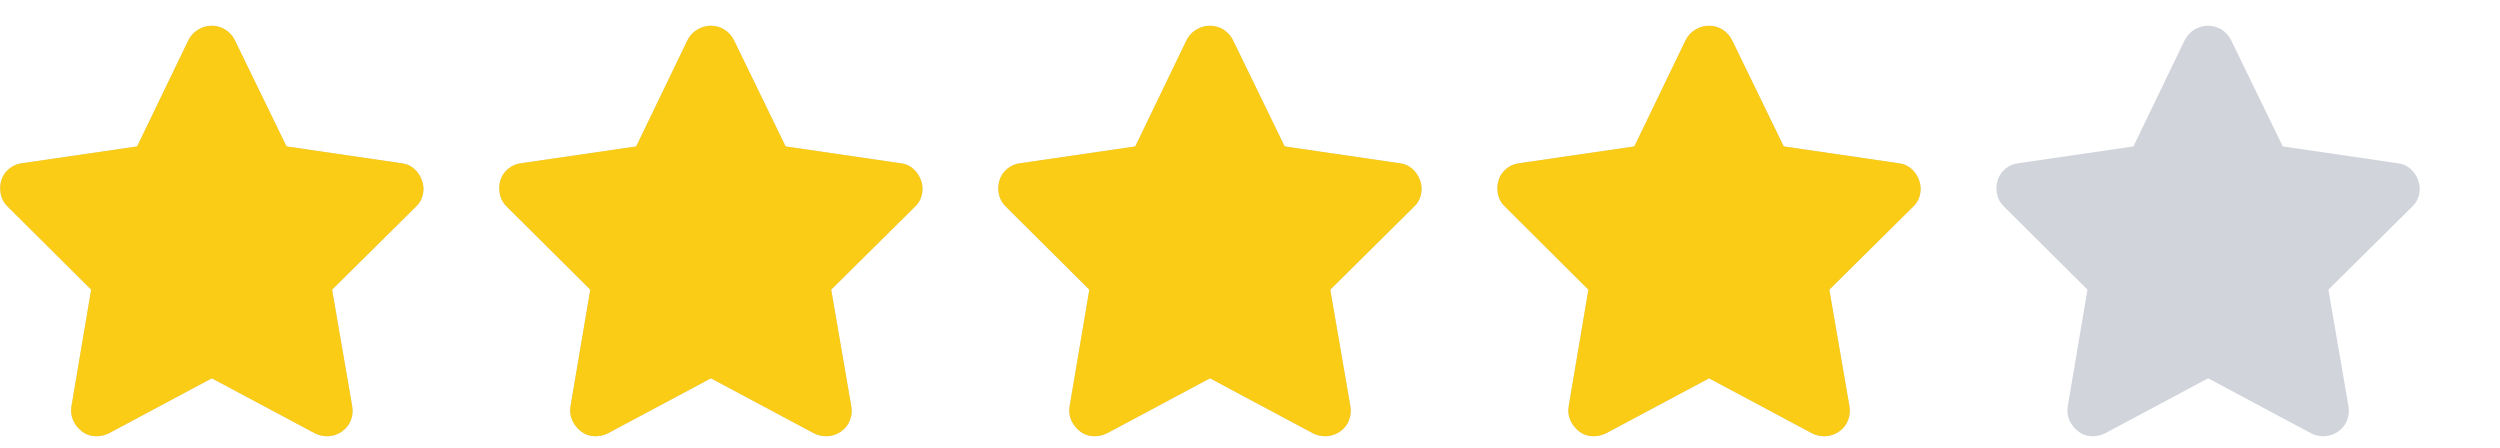 <svg width="67" height="12" viewBox="0 0 67 12" fill="none" xmlns="http://www.w3.org/2000/svg">
<g clip-path="url(#clip0_6314_4772)">
<g clip-path="url(#clip1_6314_4772)">
<path d="M6.293 1.075C6.235 0.958 6.15 0.864 6.04 0.795C5.93 0.725 5.809 0.69 5.677 0.69C5.545 0.69 5.423 0.725 5.309 0.795C5.195 0.864 5.109 0.958 5.05 1.075L3.675 3.924L0.584 4.375C0.46 4.39 0.346 4.439 0.243 4.524C0.141 4.608 0.071 4.712 0.034 4.837C-0.002 4.962 -0.006 5.088 0.023 5.217C0.053 5.345 0.115 5.453 0.21 5.541L2.443 7.763L1.915 10.887C1.893 11.019 1.908 11.144 1.959 11.261C2.011 11.378 2.088 11.477 2.19 11.558C2.293 11.639 2.41 11.683 2.542 11.69C2.674 11.697 2.799 11.672 2.916 11.613L5.677 10.139L8.438 11.613C8.556 11.672 8.679 11.697 8.807 11.69C8.935 11.683 9.054 11.641 9.164 11.564C9.274 11.487 9.353 11.388 9.401 11.267C9.449 11.146 9.461 11.019 9.439 10.887L8.9 7.763L11.145 5.541C11.24 5.453 11.302 5.345 11.332 5.217C11.361 5.088 11.354 4.962 11.309 4.837C11.265 4.712 11.196 4.608 11.101 4.524C11.005 4.439 10.892 4.39 10.759 4.375L7.679 3.924L6.293 1.075Z" fill="#D1D5DB"/>
<path d="M19.669 1.075C19.61 0.958 19.526 0.864 19.416 0.795C19.305 0.725 19.184 0.69 19.052 0.69C18.921 0.69 18.798 0.725 18.684 0.795C18.57 0.864 18.484 0.958 18.425 1.075L17.05 3.924L13.96 4.375C13.835 4.39 13.721 4.439 13.618 4.524C13.516 4.608 13.446 4.712 13.409 4.837C13.373 4.962 13.369 5.088 13.399 5.217C13.428 5.345 13.49 5.453 13.585 5.541L15.819 7.763L15.29 10.887C15.268 11.019 15.283 11.144 15.335 11.261C15.386 11.378 15.463 11.477 15.566 11.558C15.668 11.639 15.786 11.683 15.918 11.69C16.049 11.697 16.174 11.672 16.291 11.613L19.052 10.139L21.814 11.613C21.931 11.672 22.054 11.697 22.182 11.69C22.31 11.683 22.43 11.641 22.54 11.564C22.649 11.487 22.728 11.388 22.776 11.267C22.824 11.146 22.837 11.019 22.814 10.887L22.276 7.763L24.52 5.541C24.615 5.453 24.677 5.345 24.706 5.217C24.736 5.088 24.729 4.962 24.684 4.837C24.64 4.712 24.571 4.608 24.476 4.524C24.38 4.439 24.267 4.39 24.134 4.375L21.055 3.924L19.669 1.075Z" fill="#D1D5DB"/>
<path d="M33.044 1.075C32.985 0.958 32.901 0.864 32.791 0.795C32.681 0.725 32.559 0.69 32.428 0.69C32.295 0.69 32.173 0.725 32.059 0.795C31.945 0.864 31.859 0.958 31.8 1.075L30.425 3.924L27.334 4.375C27.21 4.39 27.096 4.439 26.994 4.524C26.891 4.608 26.821 4.712 26.785 4.837C26.748 4.962 26.744 5.088 26.773 5.217C26.803 5.345 26.865 5.453 26.96 5.541L29.194 7.763L28.666 10.887C28.643 11.019 28.658 11.144 28.709 11.261C28.761 11.378 28.838 11.477 28.941 11.558C29.043 11.639 29.16 11.683 29.293 11.69C29.424 11.697 29.549 11.672 29.666 11.613L32.428 10.139L35.188 11.613C35.306 11.672 35.429 11.697 35.557 11.69C35.685 11.683 35.804 11.641 35.914 11.564C36.025 11.487 36.103 11.388 36.151 11.267C36.199 11.146 36.212 11.019 36.19 10.887L35.651 7.763L37.895 5.541C37.99 5.453 38.052 5.345 38.081 5.217C38.111 5.088 38.103 4.962 38.059 4.837C38.016 4.712 37.946 4.608 37.85 4.524C37.755 4.439 37.642 4.39 37.51 4.375L34.429 3.924L33.044 1.075Z" fill="#D1D5DB"/>
<path d="M46.419 1.075C46.36 0.958 46.276 0.864 46.166 0.795C46.056 0.725 45.934 0.69 45.803 0.69C45.67 0.69 45.548 0.725 45.434 0.795C45.32 0.864 45.234 0.958 45.175 1.075L43.8 3.924L40.709 4.375C40.585 4.39 40.471 4.439 40.368 4.524C40.266 4.608 40.196 4.712 40.16 4.837C40.123 4.962 40.119 5.088 40.148 5.217C40.178 5.345 40.24 5.453 40.336 5.541L42.569 7.763L42.041 10.887C42.019 11.019 42.033 11.144 42.084 11.261C42.136 11.378 42.213 11.477 42.316 11.558C42.418 11.639 42.535 11.683 42.667 11.69C42.8 11.697 42.924 11.672 43.041 11.613L45.803 10.139L48.563 11.613C48.681 11.672 48.804 11.697 48.932 11.69C49.06 11.683 49.179 11.641 49.289 11.564C49.4 11.487 49.478 11.388 49.526 11.267C49.574 11.146 49.587 11.019 49.565 10.887L49.026 7.763L51.27 5.541C51.365 5.453 51.427 5.345 51.456 5.217C51.486 5.088 51.478 4.962 51.434 4.837C51.391 4.712 51.321 4.608 51.225 4.524C51.13 4.439 51.017 4.39 50.885 4.375L47.804 3.924L46.419 1.075Z" fill="#D1D5DB"/>
<path d="M59.794 1.075C59.735 0.958 59.651 0.864 59.541 0.795C59.431 0.725 59.309 0.69 59.178 0.69C59.045 0.69 58.923 0.725 58.809 0.795C58.695 0.864 58.609 0.958 58.55 1.075L57.175 3.924L54.084 4.375C53.96 4.39 53.846 4.439 53.743 4.524C53.641 4.608 53.571 4.712 53.535 4.837C53.498 4.962 53.494 5.088 53.523 5.217C53.553 5.345 53.615 5.453 53.711 5.541L55.944 7.763L55.416 10.887C55.394 11.019 55.408 11.144 55.459 11.261C55.511 11.378 55.588 11.477 55.691 11.558C55.793 11.639 55.91 11.683 56.042 11.69C56.175 11.697 56.299 11.672 56.416 11.613L59.178 10.139L61.938 11.613C62.056 11.672 62.179 11.697 62.307 11.69C62.435 11.683 62.554 11.641 62.664 11.564C62.775 11.487 62.853 11.388 62.901 11.267C62.949 11.146 62.962 11.019 62.94 10.887L62.401 7.763L64.644 5.541C64.74 5.453 64.802 5.345 64.832 5.217C64.861 5.088 64.853 4.962 64.809 4.837C64.766 4.712 64.696 4.608 64.6 4.524C64.505 4.439 64.391 4.39 64.26 4.375L61.179 3.924L59.794 1.075Z" fill="#D1D5DB"/>
</g>
<g clip-path="url(#clip2_6314_4772)">
<g clip-path="url(#clip3_6314_4772)">
<path d="M6.293 1.075C6.235 0.958 6.15 0.864 6.04 0.795C5.93 0.725 5.809 0.69 5.677 0.69C5.545 0.69 5.423 0.725 5.309 0.795C5.195 0.864 5.109 0.958 5.05 1.075L3.675 3.924L0.584 4.375C0.46 4.39 0.346 4.439 0.243 4.524C0.141 4.608 0.071 4.712 0.034 4.837C-0.002 4.962 -0.006 5.088 0.023 5.217C0.053 5.345 0.115 5.453 0.21 5.541L2.443 7.763L1.915 10.887C1.893 11.019 1.908 11.144 1.959 11.261C2.011 11.378 2.088 11.477 2.19 11.558C2.293 11.639 2.41 11.683 2.542 11.69C2.674 11.697 2.799 11.672 2.916 11.613L5.677 10.139L8.438 11.613C8.556 11.672 8.679 11.697 8.807 11.69C8.935 11.683 9.054 11.641 9.164 11.564C9.274 11.487 9.353 11.388 9.401 11.267C9.449 11.146 9.461 11.019 9.439 10.887L8.9 7.763L11.145 5.541C11.24 5.453 11.302 5.345 11.332 5.217C11.361 5.088 11.354 4.962 11.309 4.837C11.265 4.712 11.196 4.608 11.101 4.524C11.005 4.439 10.892 4.39 10.759 4.375L7.679 3.924L6.293 1.075Z" fill="#FACC15"/>
<path d="M19.669 1.075C19.61 0.958 19.526 0.864 19.416 0.795C19.305 0.725 19.184 0.69 19.052 0.69C18.921 0.69 18.798 0.725 18.684 0.795C18.57 0.864 18.484 0.958 18.425 1.075L17.05 3.924L13.96 4.375C13.835 4.39 13.721 4.439 13.618 4.524C13.516 4.608 13.446 4.712 13.409 4.837C13.373 4.962 13.369 5.088 13.399 5.217C13.428 5.345 13.49 5.453 13.585 5.541L15.819 7.763L15.29 10.887C15.268 11.019 15.283 11.144 15.335 11.261C15.386 11.378 15.463 11.477 15.566 11.558C15.668 11.639 15.786 11.683 15.918 11.69C16.049 11.697 16.174 11.672 16.291 11.613L19.052 10.139L21.814 11.613C21.931 11.672 22.054 11.697 22.182 11.69C22.31 11.683 22.43 11.641 22.54 11.564C22.649 11.487 22.728 11.388 22.776 11.267C22.824 11.146 22.837 11.019 22.814 10.887L22.276 7.763L24.52 5.541C24.615 5.453 24.677 5.345 24.706 5.217C24.736 5.088 24.729 4.962 24.684 4.837C24.64 4.712 24.571 4.608 24.476 4.524C24.38 4.439 24.267 4.39 24.134 4.375L21.055 3.924L19.669 1.075Z" fill="#FACC15"/>
<path d="M33.044 1.075C32.985 0.958 32.901 0.864 32.791 0.795C32.681 0.725 32.559 0.69 32.428 0.69C32.295 0.69 32.173 0.725 32.059 0.795C31.945 0.864 31.859 0.958 31.8 1.075L30.425 3.924L27.334 4.375C27.21 4.39 27.096 4.439 26.994 4.524C26.891 4.608 26.821 4.712 26.785 4.837C26.748 4.962 26.744 5.088 26.773 5.217C26.803 5.345 26.865 5.453 26.96 5.541L29.194 7.763L28.666 10.887C28.643 11.019 28.658 11.144 28.709 11.261C28.761 11.378 28.838 11.477 28.941 11.558C29.043 11.639 29.16 11.683 29.293 11.69C29.424 11.697 29.549 11.672 29.666 11.613L32.428 10.139L35.188 11.613C35.306 11.672 35.429 11.697 35.557 11.69C35.685 11.683 35.804 11.641 35.914 11.564C36.025 11.487 36.103 11.388 36.151 11.267C36.199 11.146 36.212 11.019 36.19 10.887L35.651 7.763L37.895 5.541C37.99 5.453 38.052 5.345 38.081 5.217C38.111 5.088 38.103 4.962 38.059 4.837C38.016 4.712 37.946 4.608 37.85 4.524C37.755 4.439 37.642 4.39 37.51 4.375L34.429 3.924L33.044 1.075Z" fill="#FACC15"/>
<path d="M46.419 1.075C46.36 0.958 46.276 0.864 46.166 0.795C46.056 0.725 45.934 0.69 45.803 0.69C45.67 0.69 45.548 0.725 45.434 0.795C45.32 0.864 45.234 0.958 45.175 1.075L43.8 3.924L40.709 4.375C40.585 4.39 40.471 4.439 40.368 4.524C40.266 4.608 40.196 4.712 40.16 4.837C40.123 4.962 40.119 5.088 40.148 5.217C40.178 5.345 40.24 5.453 40.336 5.541L42.569 7.763L42.041 10.887C42.019 11.019 42.033 11.144 42.084 11.261C42.136 11.378 42.213 11.477 42.316 11.558C42.418 11.639 42.535 11.683 42.667 11.69C42.8 11.697 42.924 11.672 43.041 11.613L45.803 10.139L48.563 11.613C48.681 11.672 48.804 11.697 48.932 11.69C49.06 11.683 49.179 11.641 49.289 11.564C49.4 11.487 49.478 11.388 49.526 11.267C49.574 11.146 49.587 11.019 49.565 10.887L49.026 7.763L51.27 5.541C51.365 5.453 51.427 5.345 51.456 5.217C51.486 5.088 51.478 4.962 51.434 4.837C51.391 4.712 51.321 4.608 51.225 4.524C51.13 4.439 51.017 4.39 50.885 4.375L47.804 3.924L46.419 1.075Z" fill="#FACC15"/>
<path d="M59.794 1.075C59.735 0.958 59.651 0.864 59.541 0.795C59.431 0.725 59.309 0.69 59.178 0.69C59.045 0.69 58.923 0.725 58.809 0.795C58.695 0.864 58.609 0.958 58.55 1.075L57.175 3.924L54.084 4.375C53.96 4.39 53.846 4.439 53.743 4.524C53.641 4.608 53.571 4.712 53.535 4.837C53.498 4.962 53.494 5.088 53.523 5.217C53.553 5.345 53.615 5.453 53.711 5.541L55.944 7.763L55.416 10.887C55.394 11.019 55.408 11.144 55.459 11.261C55.511 11.378 55.588 11.477 55.691 11.558C55.793 11.639 55.91 11.683 56.042 11.69C56.175 11.697 56.299 11.672 56.416 11.613L59.178 10.139L61.938 11.613C62.056 11.672 62.179 11.697 62.307 11.69C62.435 11.683 62.554 11.641 62.664 11.564C62.775 11.487 62.853 11.388 62.901 11.267C62.949 11.146 62.962 11.019 62.94 10.887L62.401 7.763L64.644 5.541C64.74 5.453 64.802 5.345 64.832 5.217C64.861 5.088 64.853 4.962 64.809 4.837C64.766 4.712 64.696 4.608 64.6 4.524C64.505 4.439 64.391 4.39 64.26 4.375L61.179 3.924L59.794 1.075Z" fill="#FACC15"/>
</g>
</g>
</g>
<defs>
<clipPath id="clip0_6314_4772">
<rect width="66.88" height="11" fill="white" transform="translate(0 0.69)"/>
</clipPath>
<clipPath id="clip1_6314_4772">
<rect width="66.88" height="11" fill="white" transform="matrix(1 0 0 -1 0 11.69)"/>
</clipPath>
<clipPath id="clip2_6314_4772">
<rect width="53.5" height="11" fill="white" transform="translate(0 0.69)"/>
</clipPath>
<clipPath id="clip3_6314_4772">
<rect width="66.88" height="11" fill="white" transform="matrix(1 0 0 -1 0 11.69)"/>
</clipPath>
</defs>
</svg>
